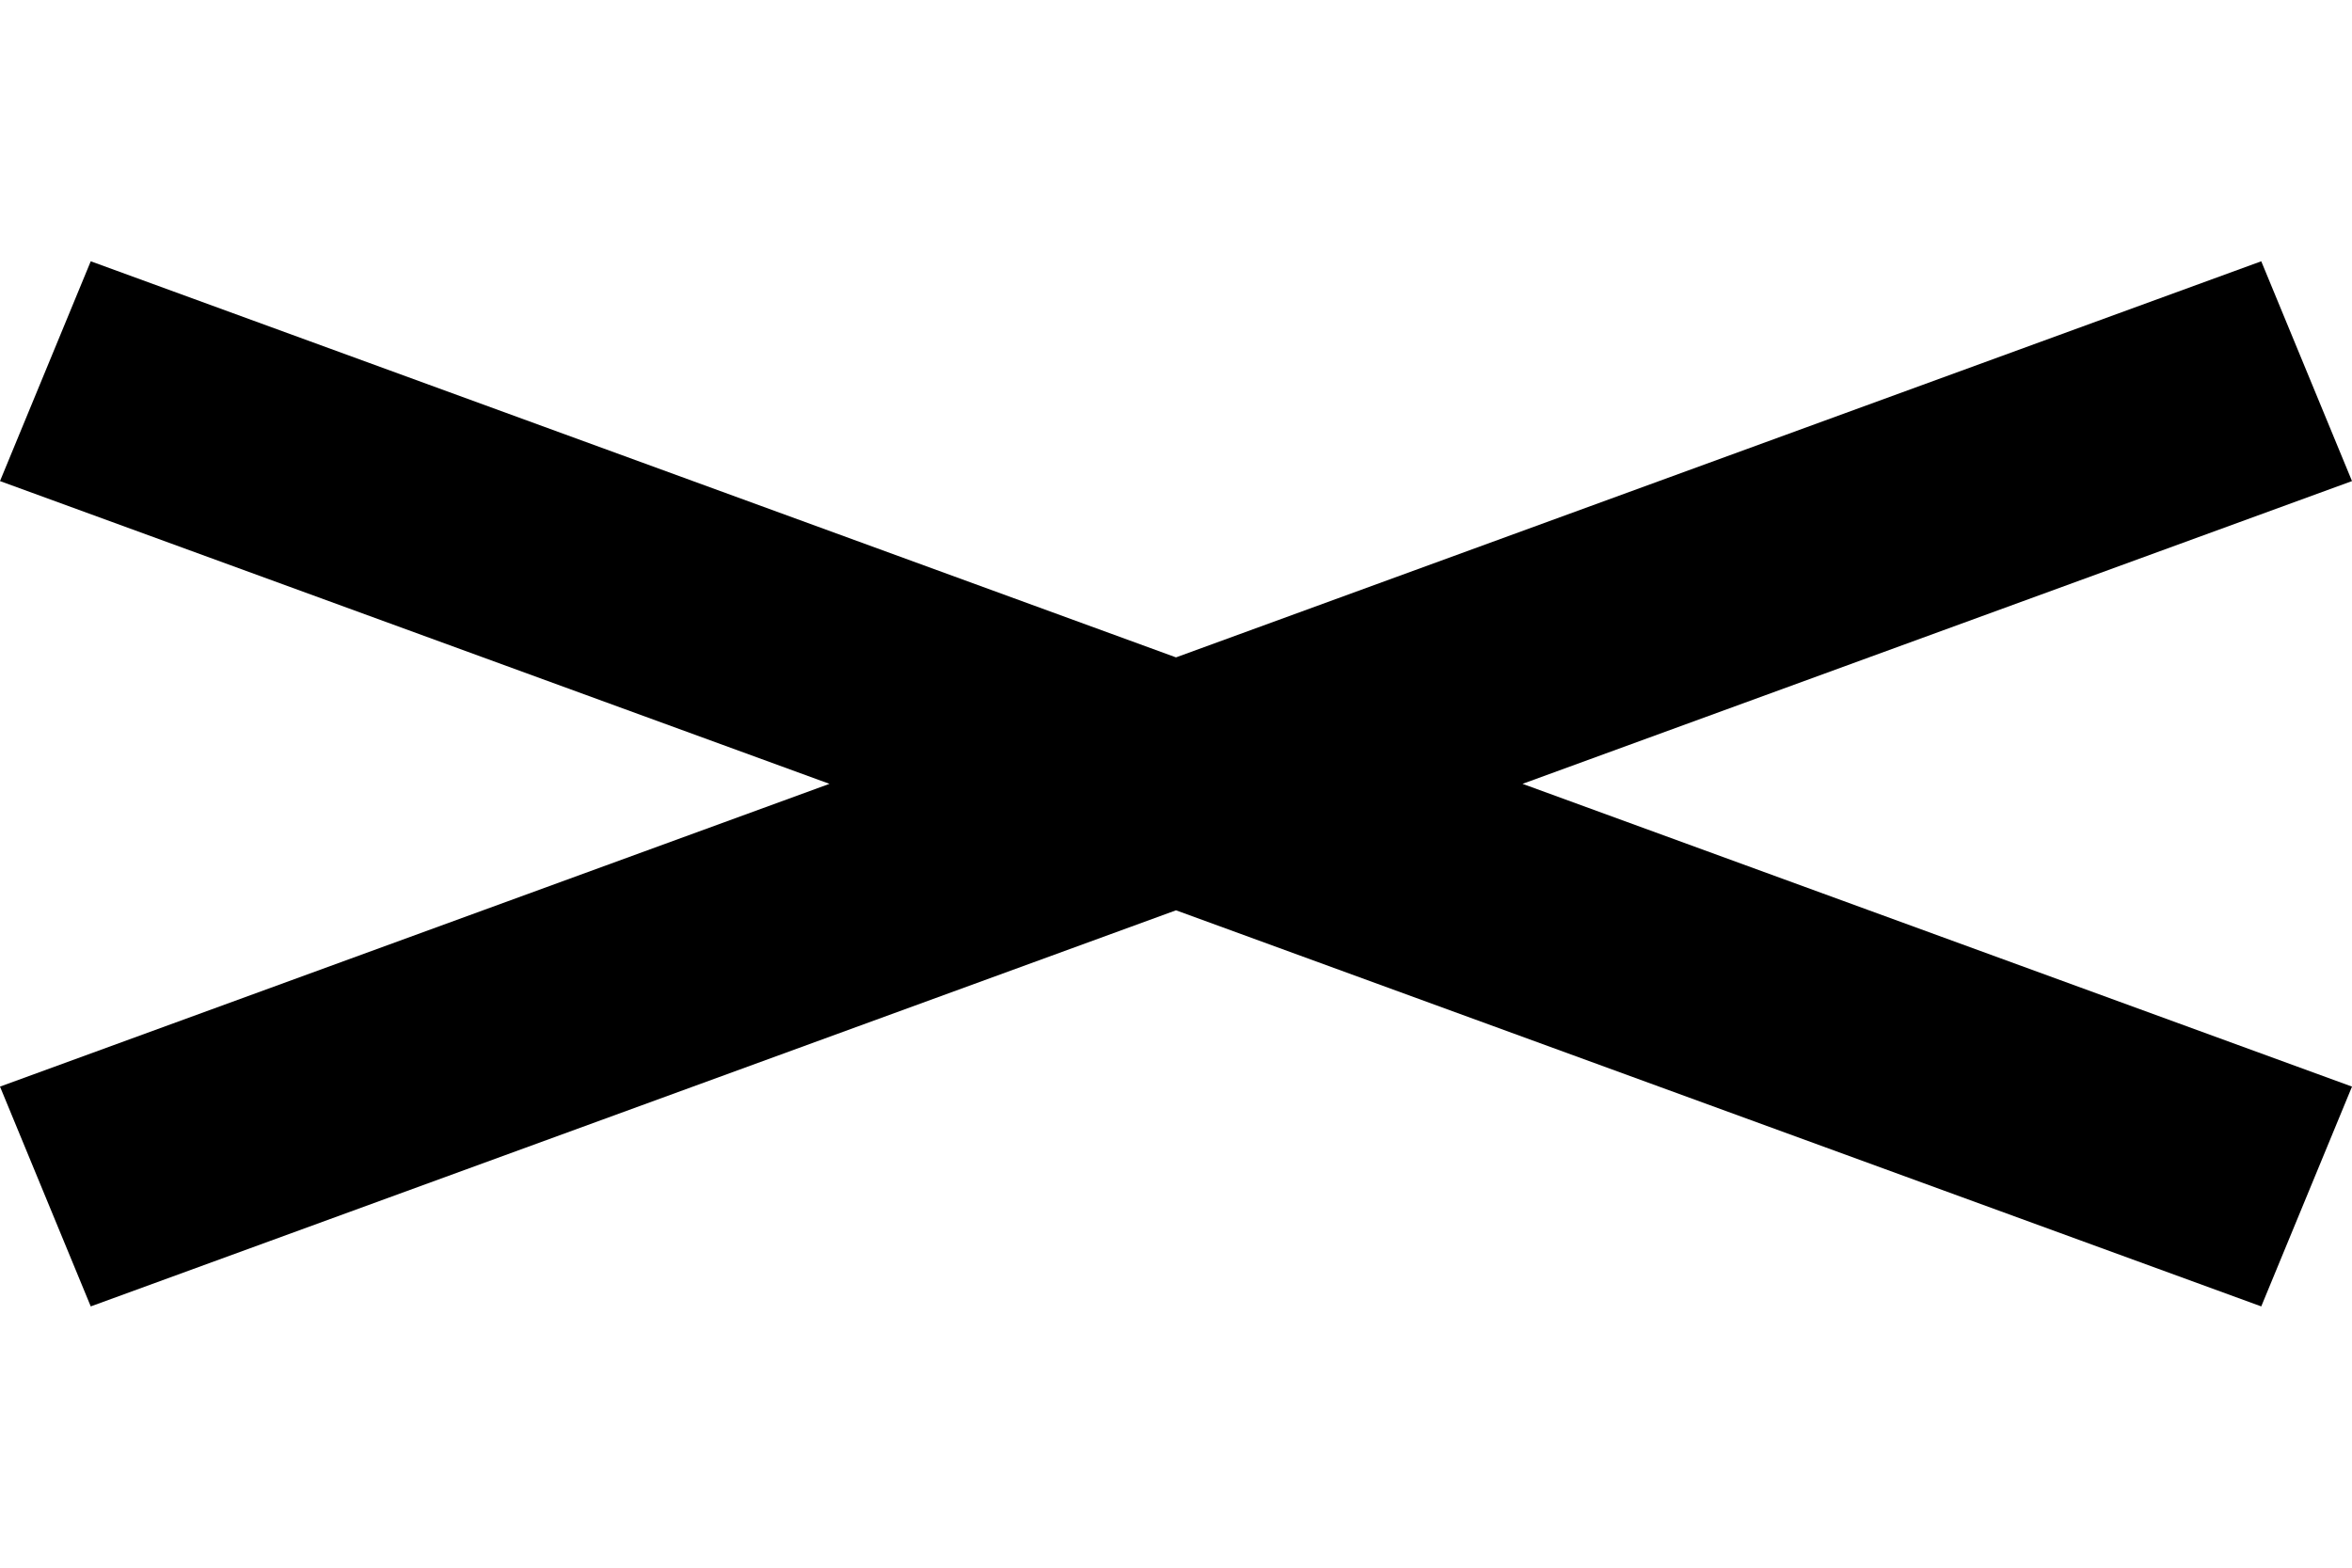 <svg width="36" height="24" viewBox="0 0 36 24" fill="none" xmlns="http://www.w3.org/2000/svg">
<path d="M18 13.936L34.611 20L36 16.635L23.304 12L36 7.365L34.611 4L18 10.064L1.389 4L0 7.365L12.696 12L0 16.635L1.389 20L18 13.936Z" fill="currentColor"/>
</svg>

